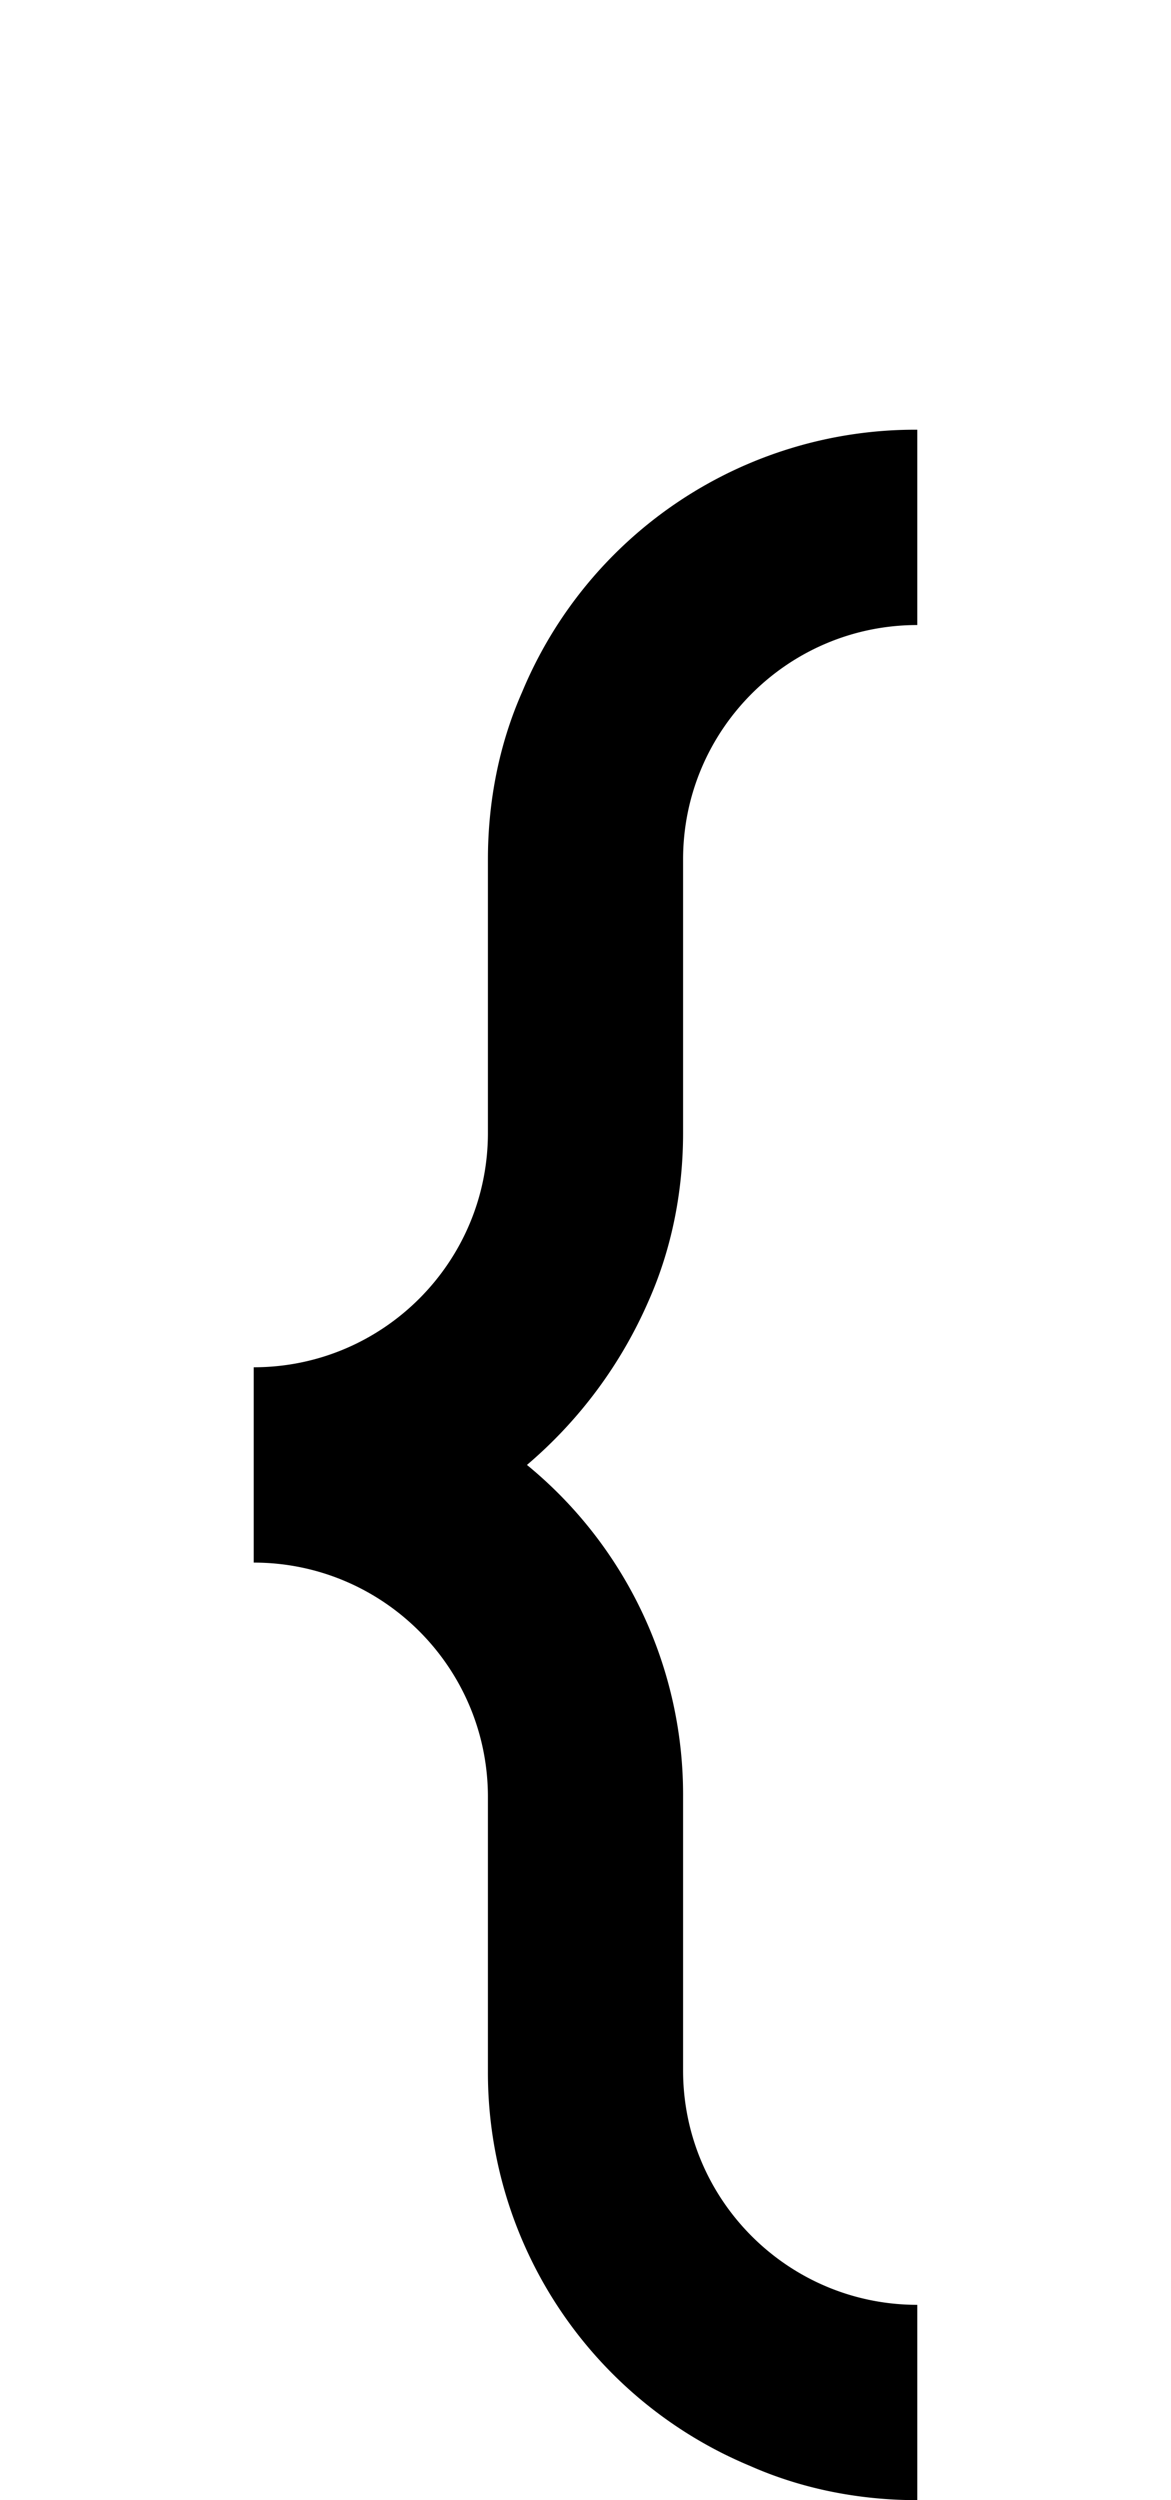 <svg xmlns="http://www.w3.org/2000/svg" viewBox="0 0 960 2048"><path d="M532 1065c19-43 28-90 28-137V704c0-106 86-192 192-192V352a349 349 0 0 0-324 215c-19 43-28 90-28 137v224c0 106-86 192-192 192v160c106 0 192 86 192 192v224a349 349 0 0 0 215 324c43 19 90 28 137 28v-160c-106 0-192-86-192-192v-224a349 349 0 0 0-128-272 370 370 0 0 0 100-135Z"/></svg>